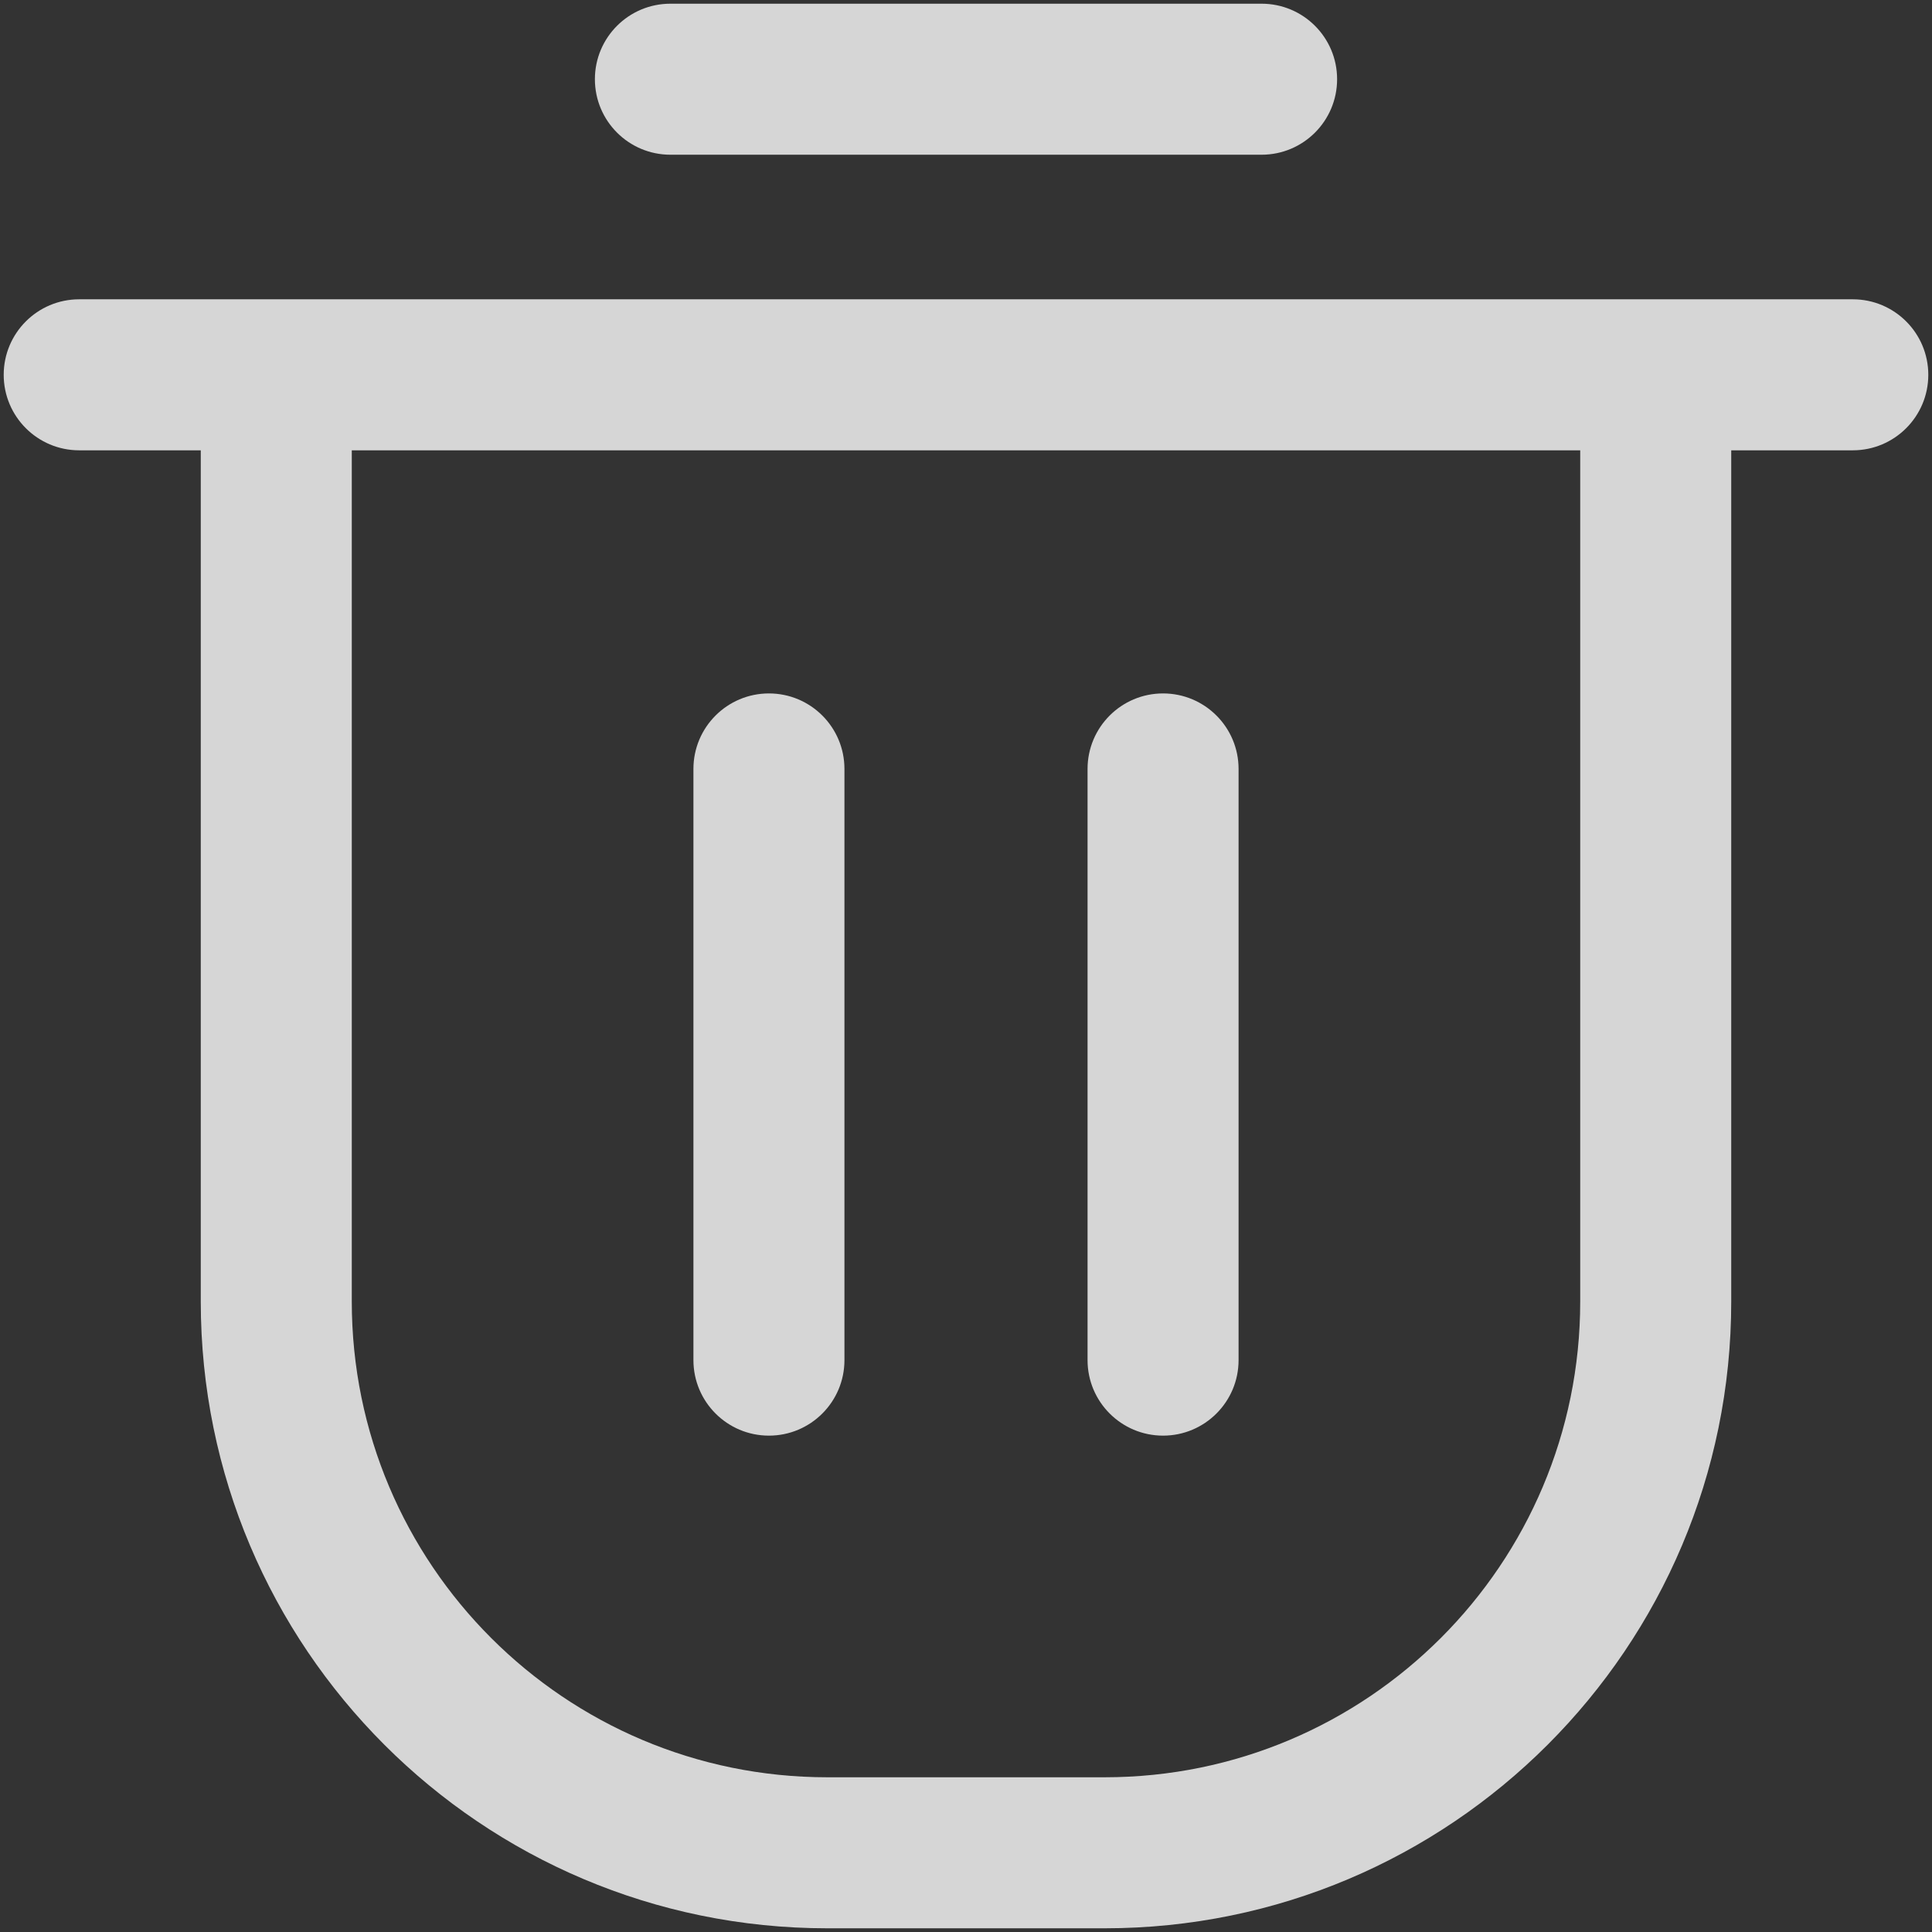 <svg width="13" height="13" viewBox="0 0 12 12" fill="none" xmlns="http://www.w3.org/2000/svg">
    <rect x="0" y="0" width="12" height="12" fill="#333333" stroke="none"/>
    <path fill-rule="evenodd" clip-rule="evenodd"
          d="M8.305 0.492C8.305 0.751 8.095 0.961 7.836 0.961L4.164 0.961C3.905 0.961 3.695 0.751 3.695 0.492C3.695 0.233 3.905 0.023 4.164 0.023L7.836 0.023C8.095 0.023 8.305 0.233 8.305 0.492ZM1.247 8.084V2.797H0.492C0.233 2.797 0.023 2.587 0.023 2.328C0.023 2.069 0.233 1.859 0.492 1.859H1.247H10.753H11.508C11.767 1.859 11.977 2.069 11.977 2.328C11.977 2.587 11.767 2.797 11.508 2.797H10.753V8.084C10.753 10.234 9.01 11.977 6.861 11.977H5.139C2.99 11.977 1.247 10.234 1.247 8.084ZM9.815 2.797H2.185V8.084C2.185 9.716 3.508 11.039 5.139 11.039H6.861C8.492 11.039 9.815 9.716 9.815 8.084V2.797ZM4.776 4.307C5.035 4.307 5.245 4.517 5.245 4.776V8.448C5.245 8.707 5.035 8.917 4.776 8.917C4.517 8.917 4.307 8.707 4.307 8.448V4.776C4.307 4.517 4.517 4.307 4.776 4.307ZM7.693 4.776C7.693 4.517 7.483 4.307 7.224 4.307C6.965 4.307 6.755 4.517 6.755 4.776V8.448C6.755 8.707 6.965 8.917 7.224 8.917C7.483 8.917 7.693 8.707 7.693 8.448V4.776Z"
          fill="#FFFFFF"
          fill-opacity="0.8"/>
</svg>
